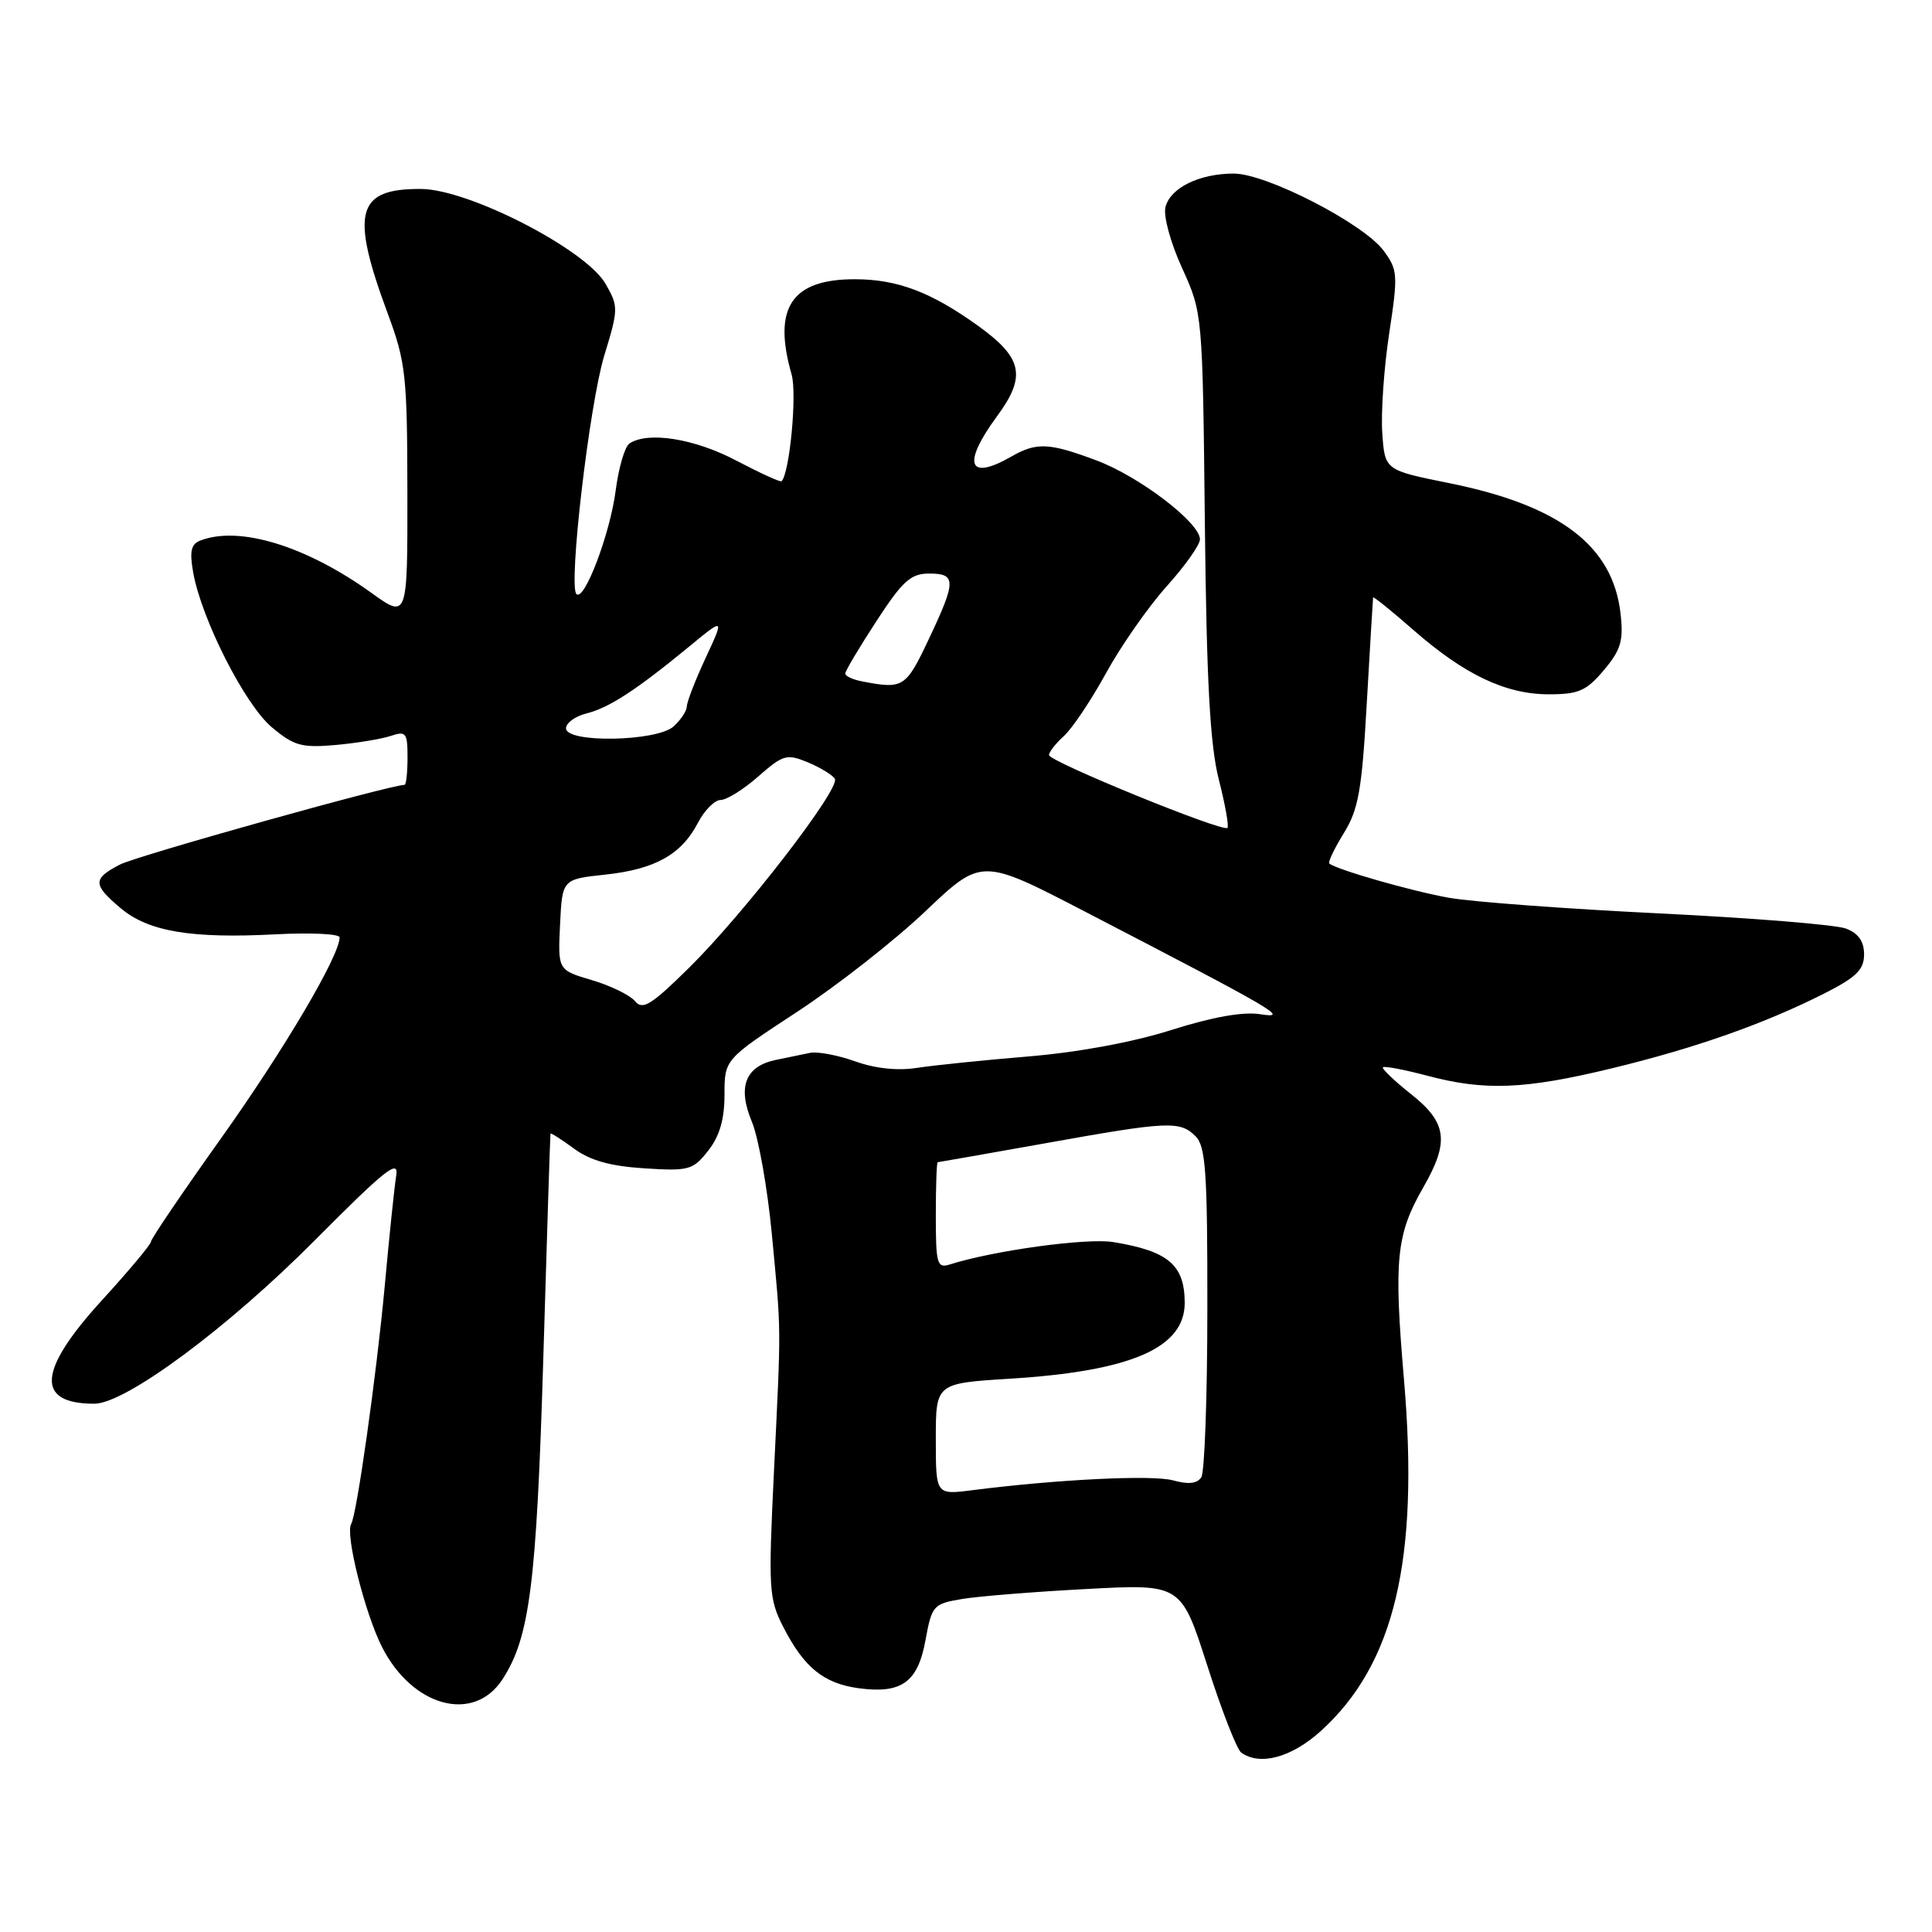 <?xml version="1.0" encoding="UTF-8" standalone="no"?>
<!DOCTYPE svg PUBLIC "-//W3C//DTD SVG 1.1//EN" "http://www.w3.org/Graphics/SVG/1.1/DTD/svg11.dtd" >
<svg xmlns="http://www.w3.org/2000/svg" xmlns:xlink="http://www.w3.org/1999/xlink" version="1.1" viewBox="0 0 256 256">
 <g >
 <path fill="currentColor"
d=" M 174.99 229.39 C 184.78 220.55 188.07 206.67 186.04 182.87 C 184.67 166.88 185.00 163.58 188.60 157.32 C 192.08 151.26 191.75 148.76 186.95 144.96 C 184.73 143.20 183.06 141.60 183.25 141.42 C 183.44 141.23 186.05 141.73 189.05 142.52 C 196.72 144.57 202.01 144.36 213.57 141.56 C 224.68 138.87 233.83 135.64 241.79 131.61 C 245.98 129.48 247.00 128.48 247.00 126.46 C 247.00 124.73 246.25 123.67 244.60 123.04 C 243.27 122.53 232.14 121.63 219.85 121.03 C 207.56 120.43 195.03 119.50 192.00 118.96 C 187.07 118.09 177.07 115.22 176.14 114.42 C 175.94 114.25 176.80 112.44 178.06 110.40 C 180.01 107.25 180.46 104.71 181.11 93.10 C 181.54 85.62 181.91 79.35 181.94 79.17 C 181.97 78.99 184.36 80.92 187.25 83.45 C 194.04 89.40 199.51 92.00 205.23 92.00 C 209.17 92.00 210.20 91.55 212.52 88.80 C 214.78 86.11 215.14 84.91 214.73 81.30 C 213.72 72.33 206.70 66.98 192.04 64.02 C 183.50 62.30 183.50 62.30 183.16 57.40 C 182.97 54.70 183.38 48.77 184.07 44.21 C 185.26 36.40 185.22 35.77 183.33 33.21 C 180.67 29.62 167.81 23.00 163.48 23.00 C 158.92 23.00 155.07 24.89 154.43 27.44 C 154.13 28.60 155.10 32.17 156.63 35.51 C 159.35 41.50 159.35 41.50 159.65 69.39 C 159.88 90.41 160.34 98.76 161.50 103.29 C 162.34 106.59 162.86 109.48 162.64 109.70 C 162.03 110.30 139.00 100.90 139.00 100.05 C 139.00 99.64 139.89 98.50 140.99 97.51 C 142.08 96.52 144.60 92.76 146.58 89.15 C 148.57 85.53 152.18 80.37 154.60 77.68 C 157.02 74.99 159.00 72.19 159.00 71.47 C 159.00 69.26 150.97 63.13 145.29 61.01 C 138.99 58.65 137.36 58.58 134.00 60.50 C 128.27 63.78 127.46 61.49 132.10 55.17 C 136.03 49.84 135.52 47.43 129.57 43.15 C 123.34 38.68 118.88 37.00 113.25 37.00 C 104.87 37.00 102.36 40.79 104.89 49.61 C 105.63 52.18 104.64 62.67 103.56 63.77 C 103.41 63.92 100.70 62.68 97.54 61.02 C 92.01 58.11 85.85 57.13 83.40 58.77 C 82.79 59.17 81.97 61.98 81.58 65.00 C 80.84 70.72 77.42 79.75 76.38 78.72 C 75.29 77.62 78.10 53.58 80.07 47.11 C 81.95 40.95 81.96 40.61 80.24 37.61 C 77.63 33.06 62.15 25.09 55.82 25.04 C 47.24 24.97 46.39 28.10 51.36 41.50 C 53.77 47.99 53.96 49.71 53.98 65.25 C 54.00 82.00 54.00 82.00 49.20 78.55 C 40.56 72.34 31.72 69.63 26.56 71.62 C 25.31 72.09 25.10 73.04 25.60 75.87 C 26.71 82.06 32.44 93.35 36.00 96.35 C 38.94 98.82 39.97 99.11 44.42 98.72 C 47.22 98.47 50.51 97.93 51.75 97.52 C 53.81 96.83 54.00 97.08 54.00 100.38 C 54.00 102.37 53.82 104.00 53.60 104.00 C 51.72 104.00 18.12 113.40 15.89 114.56 C 12.26 116.44 12.27 117.21 16.00 120.35 C 19.68 123.44 25.34 124.39 36.56 123.80 C 41.20 123.56 45.00 123.74 45.00 124.21 C 45.00 126.63 37.71 138.99 29.39 150.69 C 24.22 157.94 20.00 164.17 20.00 164.53 C 20.00 164.89 17.08 168.38 13.50 172.30 C 5.00 181.61 4.68 186.00 12.50 186.00 C 16.63 186.00 30.18 175.96 41.72 164.34 C 51.04 154.97 52.87 153.51 52.50 155.77 C 52.26 157.27 51.57 163.90 50.97 170.50 C 49.91 182.01 47.27 200.76 46.53 201.94 C 45.72 203.26 48.35 213.75 50.61 218.22 C 54.64 226.17 62.75 228.37 66.56 222.55 C 70.19 217.01 71.09 209.93 71.99 180.00 C 72.47 163.78 72.90 150.37 72.94 150.22 C 72.97 150.07 74.36 150.95 76.02 152.17 C 78.18 153.77 80.85 154.52 85.37 154.81 C 91.29 155.19 91.82 155.04 93.84 152.47 C 95.35 150.55 96.00 148.33 96.00 145.05 C 96.00 140.38 96.00 140.38 105.60 134.09 C 110.88 130.63 118.54 124.63 122.63 120.74 C 130.06 113.68 130.06 113.68 143.78 120.80 C 169.33 134.05 170.95 135.00 167.00 134.39 C 164.70 134.03 160.67 134.75 155.21 136.48 C 150.11 138.10 142.80 139.45 136.21 139.99 C 130.32 140.48 123.70 141.16 121.50 141.50 C 118.97 141.90 115.97 141.59 113.33 140.64 C 111.04 139.82 108.34 139.31 107.33 139.51 C 106.32 139.71 104.28 140.14 102.78 140.45 C 98.74 141.30 97.70 144.03 99.63 148.65 C 100.51 150.75 101.69 157.43 102.27 163.49 C 103.54 176.92 103.52 174.96 102.55 195.05 C 101.80 210.55 101.88 211.84 103.77 215.55 C 106.53 220.95 109.14 223.07 113.78 223.70 C 119.48 224.46 121.62 222.92 122.64 217.29 C 123.48 212.72 123.67 212.51 127.51 211.87 C 129.70 211.51 137.12 210.91 144.00 210.55 C 156.50 209.88 156.50 209.88 159.97 220.69 C 161.87 226.64 163.90 231.83 164.47 232.23 C 166.96 234.01 171.12 232.88 174.99 229.39 Z  M 124.00 190.69 C 124.00 183.30 124.00 183.30 133.75 182.69 C 149.92 181.69 157.01 178.60 156.98 172.60 C 156.96 167.60 154.80 165.77 147.50 164.58 C 144.01 164.01 131.67 165.70 125.85 167.55 C 124.17 168.08 124.00 167.49 124.00 161.07 C 124.00 157.18 124.11 154.00 124.25 154.00 C 124.39 153.99 130.78 152.87 138.45 151.50 C 154.83 148.56 156.35 148.49 158.43 150.57 C 159.76 151.90 160.00 155.39 159.98 173.32 C 159.98 184.97 159.62 195.06 159.18 195.74 C 158.64 196.59 157.48 196.72 155.45 196.16 C 152.73 195.40 140.11 196.02 128.75 197.47 C 124.00 198.07 124.00 198.07 124.00 190.69 Z  M 84.13 132.65 C 83.46 131.85 80.89 130.60 78.42 129.87 C 73.92 128.54 73.92 128.54 74.21 122.52 C 74.50 116.50 74.50 116.50 80.22 115.89 C 86.82 115.18 90.32 113.21 92.50 108.99 C 93.36 107.35 94.70 106.00 95.49 106.00 C 96.28 106.00 98.53 104.60 100.48 102.88 C 103.76 100.00 104.25 99.86 107.04 101.01 C 108.69 101.70 110.30 102.68 110.62 103.19 C 111.40 104.46 98.52 121.14 91.24 128.30 C 86.26 133.20 85.14 133.88 84.13 132.65 Z  M 75.00 96.51 C 75.00 95.80 76.21 94.91 77.69 94.54 C 80.70 93.79 84.26 91.47 91.25 85.73 C 95.99 81.82 95.99 81.82 93.51 87.16 C 92.14 90.10 91.02 92.99 91.01 93.60 C 91.00 94.20 90.21 95.39 89.25 96.26 C 87.00 98.27 75.00 98.48 75.00 96.51 Z  M 114.25 90.29 C 113.01 90.06 112.00 89.59 112.00 89.25 C 112.00 88.91 113.85 85.80 116.12 82.32 C 119.60 76.97 120.68 76.00 123.12 76.00 C 126.73 76.00 126.73 76.96 123.04 84.75 C 120.03 91.12 119.68 91.34 114.25 90.29 Z "/>
</g>
</svg>
